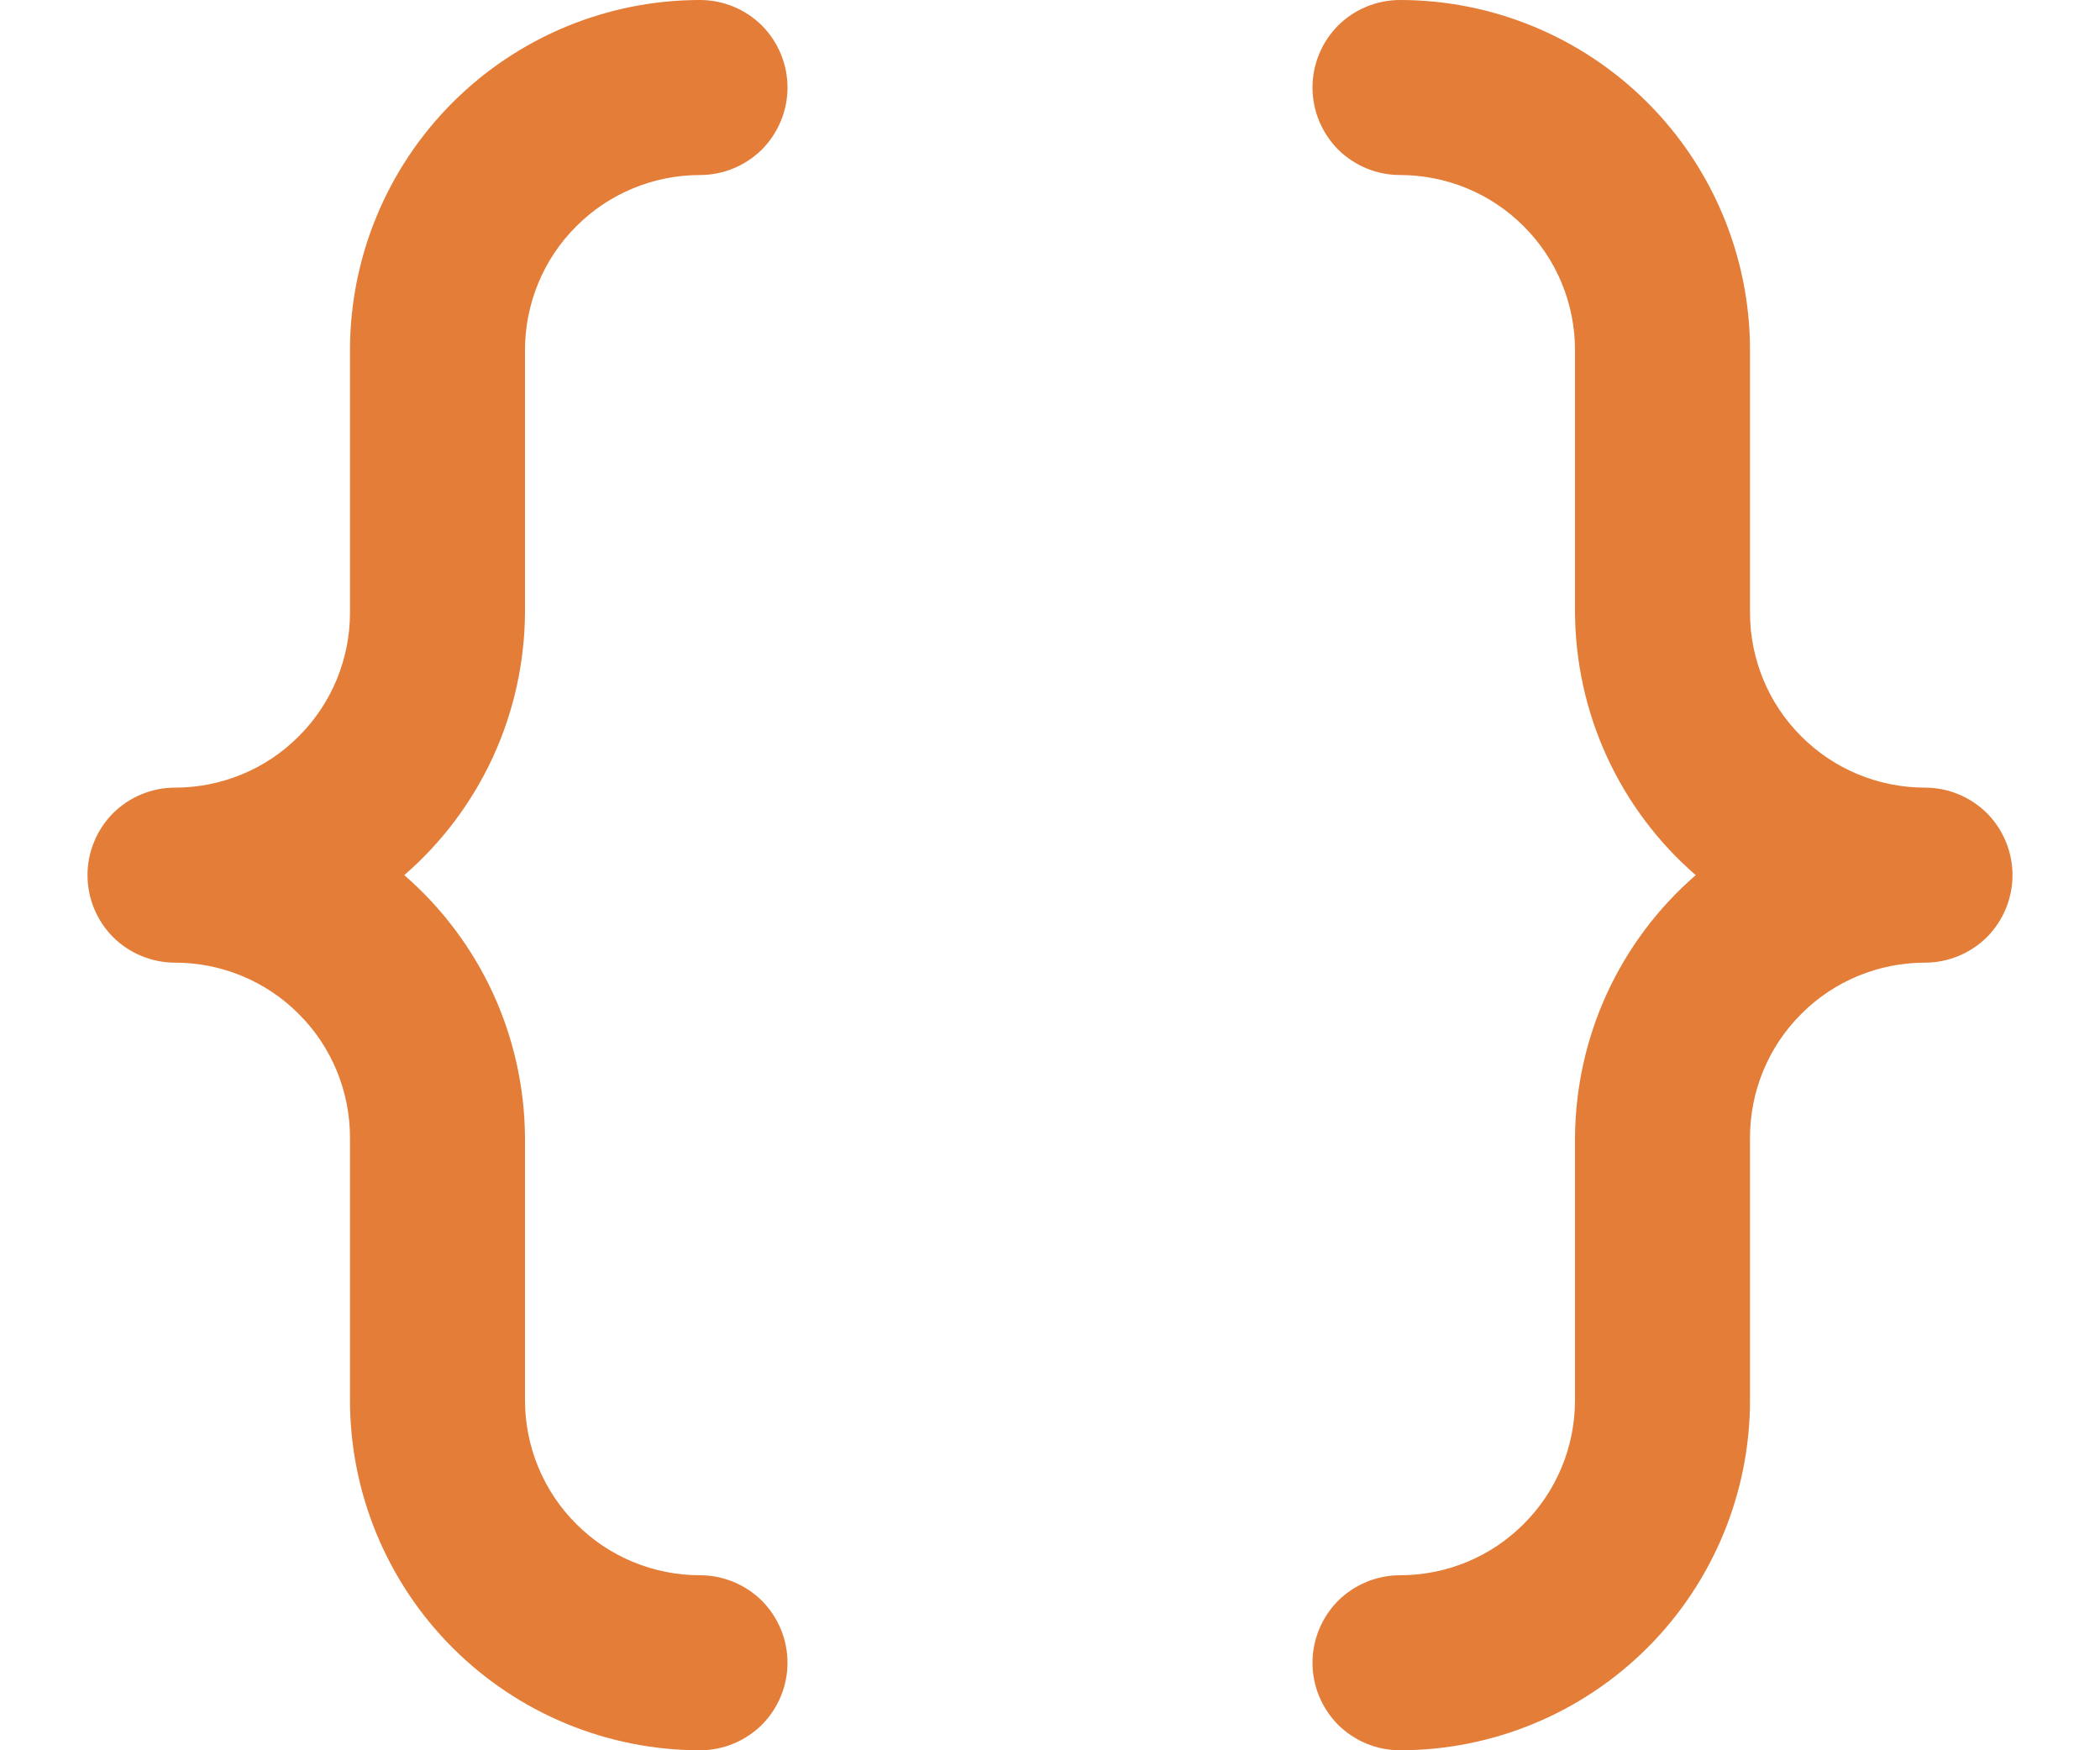 <svg width="12" height="10" viewBox="0 0 12 10" fill="none" xmlns="http://www.w3.org/2000/svg">
<path d="M3 2C3 1.735 3.105 1.48 3.293 1.293C3.48 1.105 3.735 1 4 1C4.133 1 4.26 0.947 4.354 0.854C4.447 0.76 4.5 0.633 4.5 0.5C4.5 0.367 4.447 0.24 4.354 0.146C4.26 0.053 4.133 0 4 0C3.47 0 2.961 0.211 2.586 0.586C2.211 0.961 2 1.47 2 2V3.5C2 3.765 1.895 4.02 1.707 4.207C1.52 4.395 1.265 4.5 1 4.5C0.867 4.5 0.74 4.553 0.646 4.646C0.553 4.74 0.5 4.867 0.5 5C0.5 5.133 0.553 5.26 0.646 5.354C0.74 5.447 0.867 5.5 1 5.5C1.265 5.5 1.52 5.605 1.707 5.793C1.895 5.98 2 6.235 2 6.5V8C2 8.53 2.211 9.039 2.586 9.414C2.961 9.789 3.47 10 4 10C4.133 10 4.26 9.947 4.354 9.854C4.447 9.76 4.5 9.633 4.5 9.5C4.5 9.367 4.447 9.24 4.354 9.146C4.26 9.053 4.133 9 4 9C3.735 9 3.48 8.895 3.293 8.707C3.105 8.52 3 8.265 3 8V6.5C2.998 6.215 2.936 5.934 2.817 5.675C2.698 5.417 2.525 5.186 2.31 5C2.525 4.814 2.698 4.583 2.817 4.325C2.936 4.066 2.998 3.785 3 3.5V2ZM11 4.5C10.735 4.5 10.48 4.395 10.293 4.207C10.105 4.02 10 3.765 10 3.5V2C10 1.47 9.789 0.961 9.414 0.586C9.039 0.211 8.53 0 8 0C7.867 0 7.74 0.053 7.646 0.146C7.553 0.24 7.5 0.367 7.5 0.5C7.5 0.633 7.553 0.76 7.646 0.854C7.74 0.947 7.867 1 8 1C8.265 1 8.52 1.105 8.707 1.293C8.895 1.48 9 1.735 9 2V3.5C9.002 3.785 9.064 4.066 9.183 4.325C9.302 4.583 9.475 4.814 9.69 5C9.475 5.186 9.302 5.417 9.183 5.675C9.064 5.934 9.002 6.215 9 6.5V8C9 8.265 8.895 8.52 8.707 8.707C8.52 8.895 8.265 9 8 9C7.867 9 7.74 9.053 7.646 9.146C7.553 9.24 7.5 9.367 7.5 9.5C7.5 9.633 7.553 9.76 7.646 9.854C7.74 9.947 7.867 10 8 10C8.53 10 9.039 9.789 9.414 9.414C9.789 9.039 10 8.53 10 8V6.5C10 6.235 10.105 5.98 10.293 5.793C10.48 5.605 10.735 5.5 11 5.5C11.133 5.5 11.26 5.447 11.354 5.354C11.447 5.26 11.5 5.133 11.5 5C11.5 4.867 11.447 4.74 11.354 4.646C11.26 4.553 11.133 4.5 11 4.5Z" fill="#E37D38"/>
</svg>
